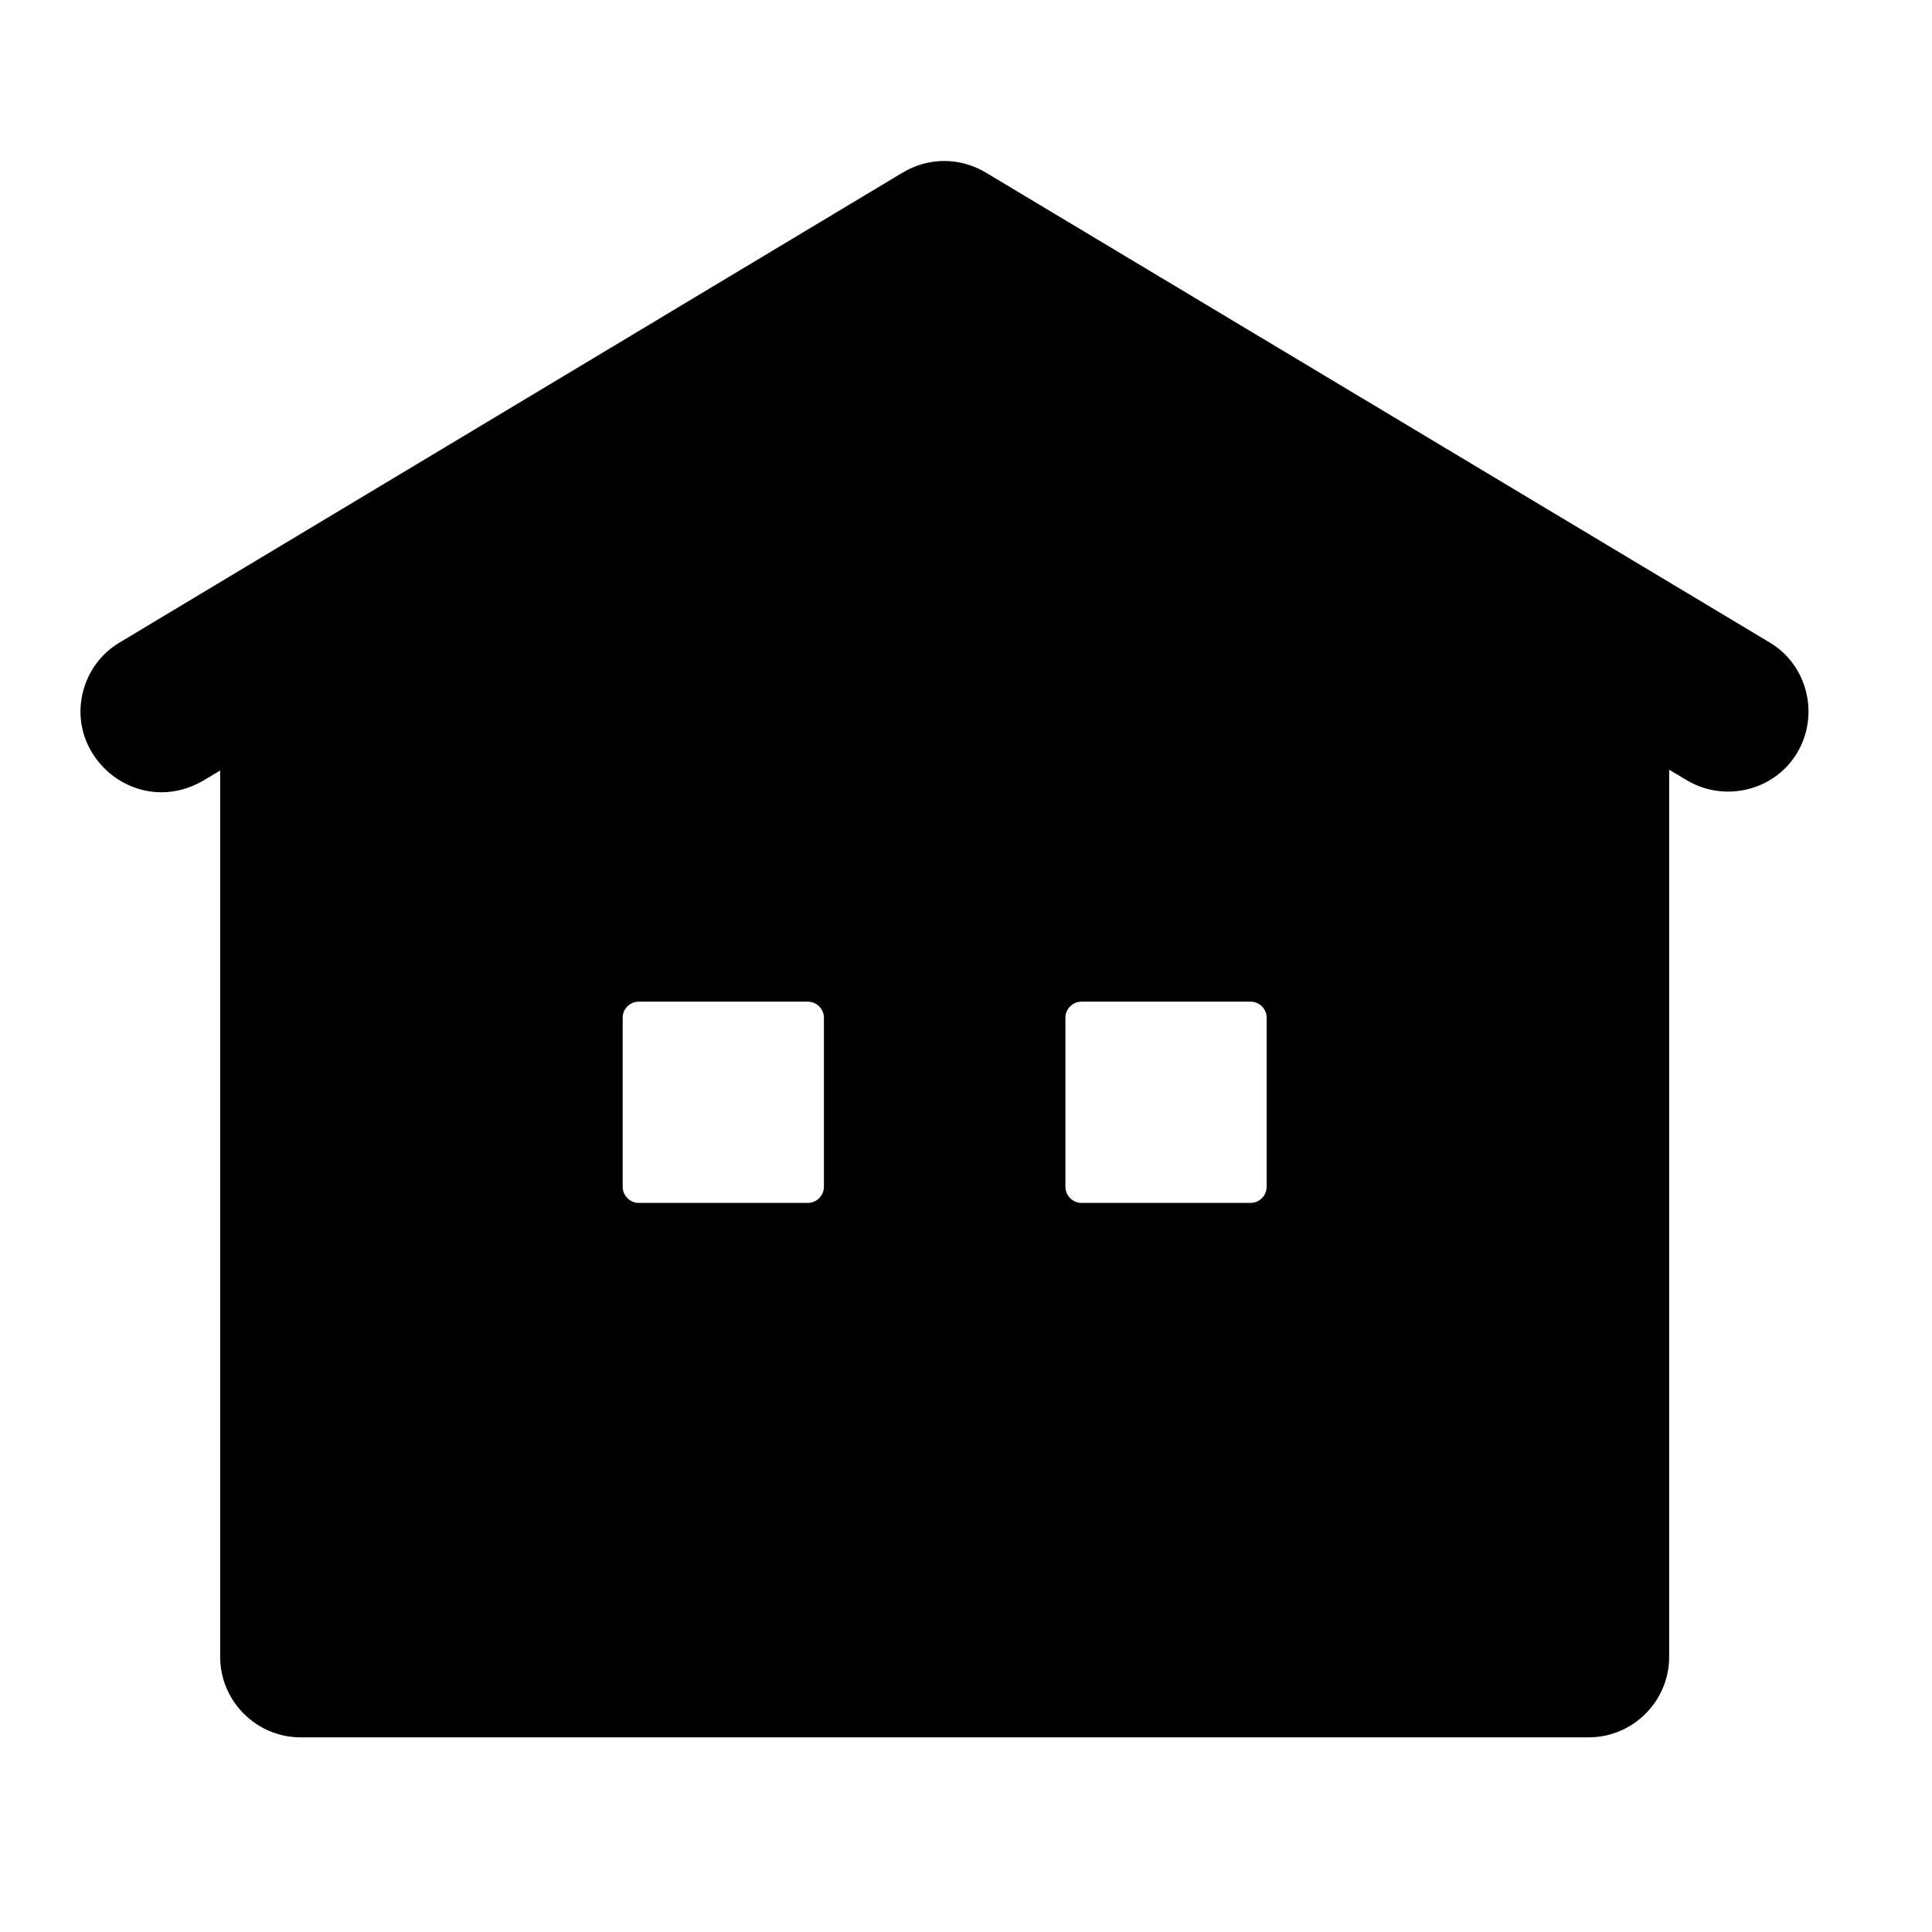 <svg width="24" height="24" viewBox="0 0 24 24" fill="none" xmlns="http://www.w3.org/2000/svg" data-seed-icon="true" data-seed-icon-version="0.7.1">
  <g>
    <path d="M21.985 7.982L12.245 2.143C11.925 1.952 11.535 1.952 11.215 2.143L1.485 7.982C1.015 8.262 0.855 8.883 1.145 9.352C1.335 9.662 1.665 9.842 2.005 9.842C2.185 9.842 2.355 9.793 2.515 9.703L2.735 9.572V20.582C2.735 21.133 3.185 21.582 3.735 21.582H19.735C20.285 21.582 20.735 21.133 20.735 20.582V9.562L20.955 9.693C21.425 9.973 22.045 9.822 22.325 9.352C22.605 8.883 22.455 8.262 21.985 7.982ZM10.235 14.742C10.235 14.852 10.145 14.943 10.035 14.943H7.935C7.825 14.943 7.735 14.852 7.735 14.742V12.643C7.735 12.533 7.825 12.443 7.935 12.443H10.035C10.145 12.443 10.235 12.533 10.235 12.643V14.742ZM15.735 14.742C15.735 14.852 15.645 14.943 15.535 14.943H13.435C13.325 14.943 13.235 14.852 13.235 14.742V12.643C13.235 12.533 13.325 12.443 13.435 12.443H15.535C15.645 12.443 15.735 12.533 15.735 12.643V14.742Z" fill="currentColor"/>
  </g>
</svg>
